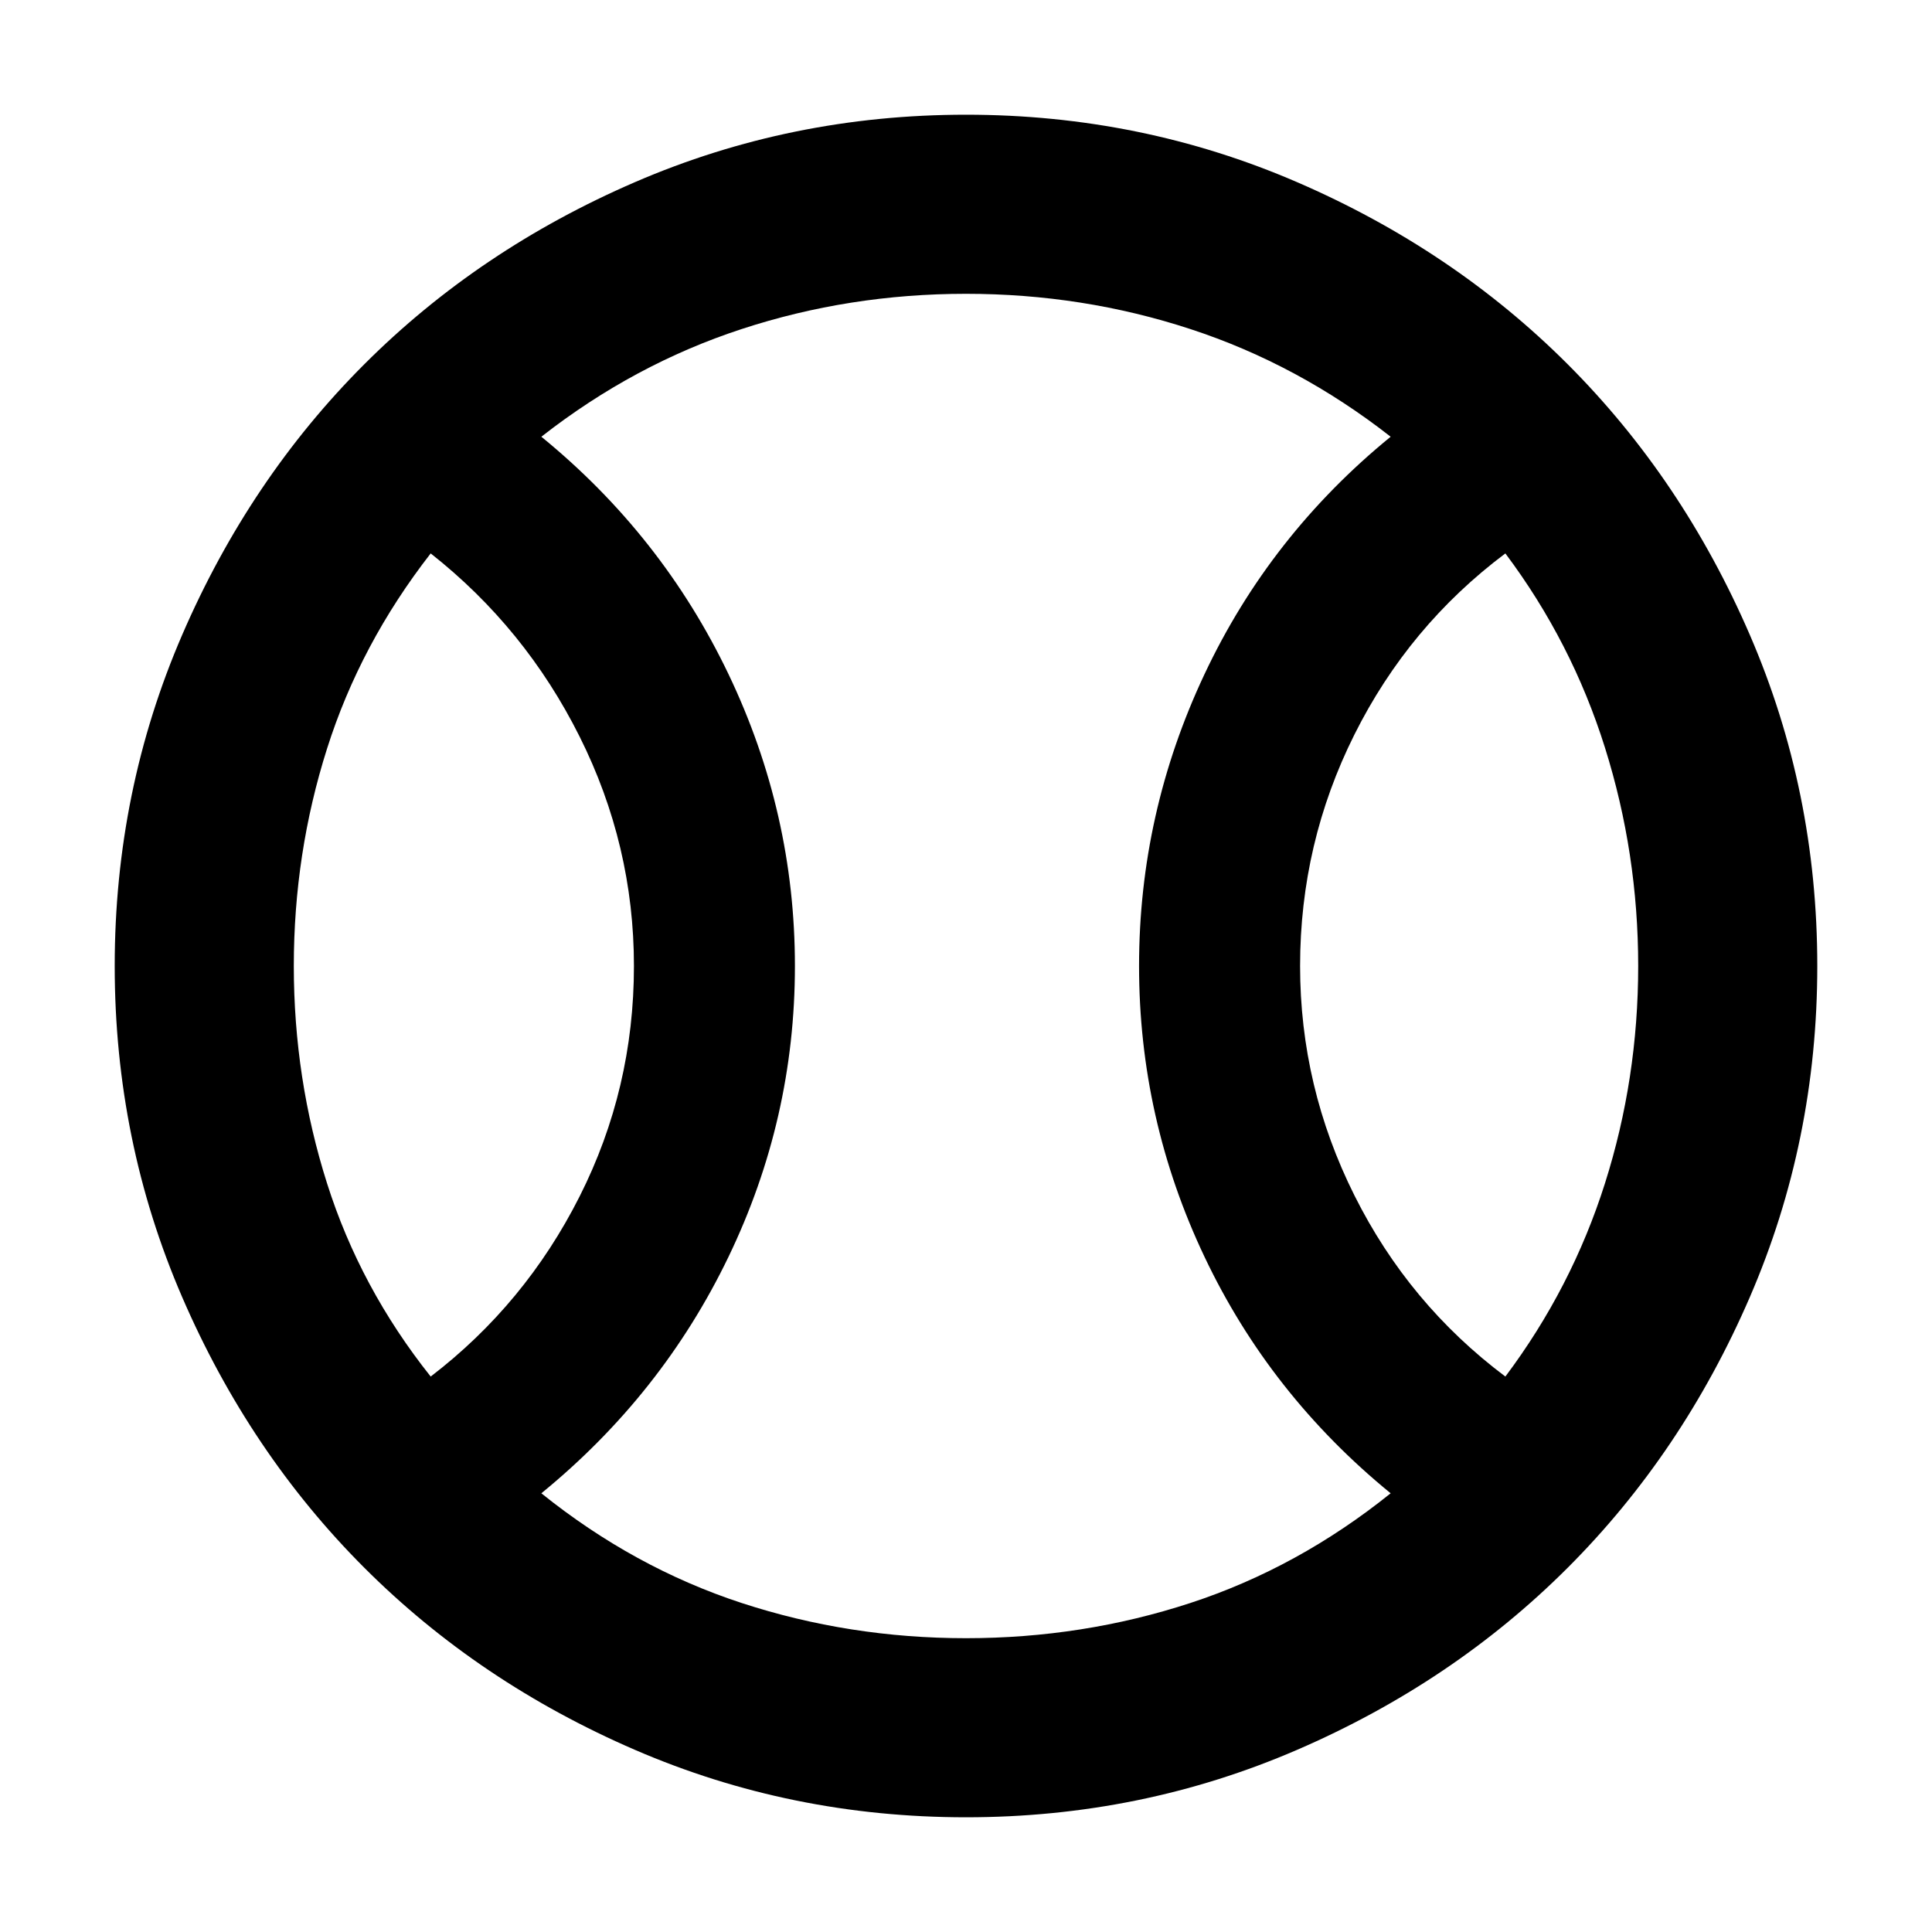 <svg xmlns="http://www.w3.org/2000/svg" height="40" width="40"><path d="M8.917 28.5Q10.875 27 12 24.771q1.125-2.229 1.125-4.771 0-2.5-1.125-4.75t-3.083-3.792Q7.458 13.333 6.771 15.5q-.688 2.167-.688 4.5t.688 4.5q.687 2.167 2.146 4ZM20 33.917q2.417 0 4.646-.729 2.229-.73 4.146-2.271-2.5-2.042-3.854-4.896-1.355-2.854-1.355-6.021t1.355-6.042q1.354-2.875 3.854-4.916-1.917-1.5-4.146-2.229-2.229-.73-4.646-.73t-4.646.73q-2.229.729-4.146 2.229 2.5 2.041 3.875 4.916 1.375 2.875 1.375 6.042t-1.375 6.021q-1.375 2.854-3.875 4.896 1.917 1.541 4.146 2.271 2.229.729 4.646.729ZM31.167 28.5q1.375-1.833 2.062-4 .688-2.167.688-4.5t-.688-4.521q-.687-2.187-2.062-4.021-2 1.5-3.125 3.75T26.917 20q0 2.5 1.125 4.75t3.125 3.75ZM20 20Zm0 17.625q-3.625 0-6.854-1.396t-5.604-3.771q-2.375-2.375-3.771-5.604T2.375 20q0-3.625 1.396-6.854t3.771-5.604q2.375-2.375 5.604-3.771T20 2.375q3.625 0 6.854 1.396t5.604 3.771q2.375 2.375 3.771 5.604T37.625 20q0 3.625-1.396 6.854t-3.771 5.604q-2.375 2.375-5.604 3.771T20 37.625Z"/></svg>